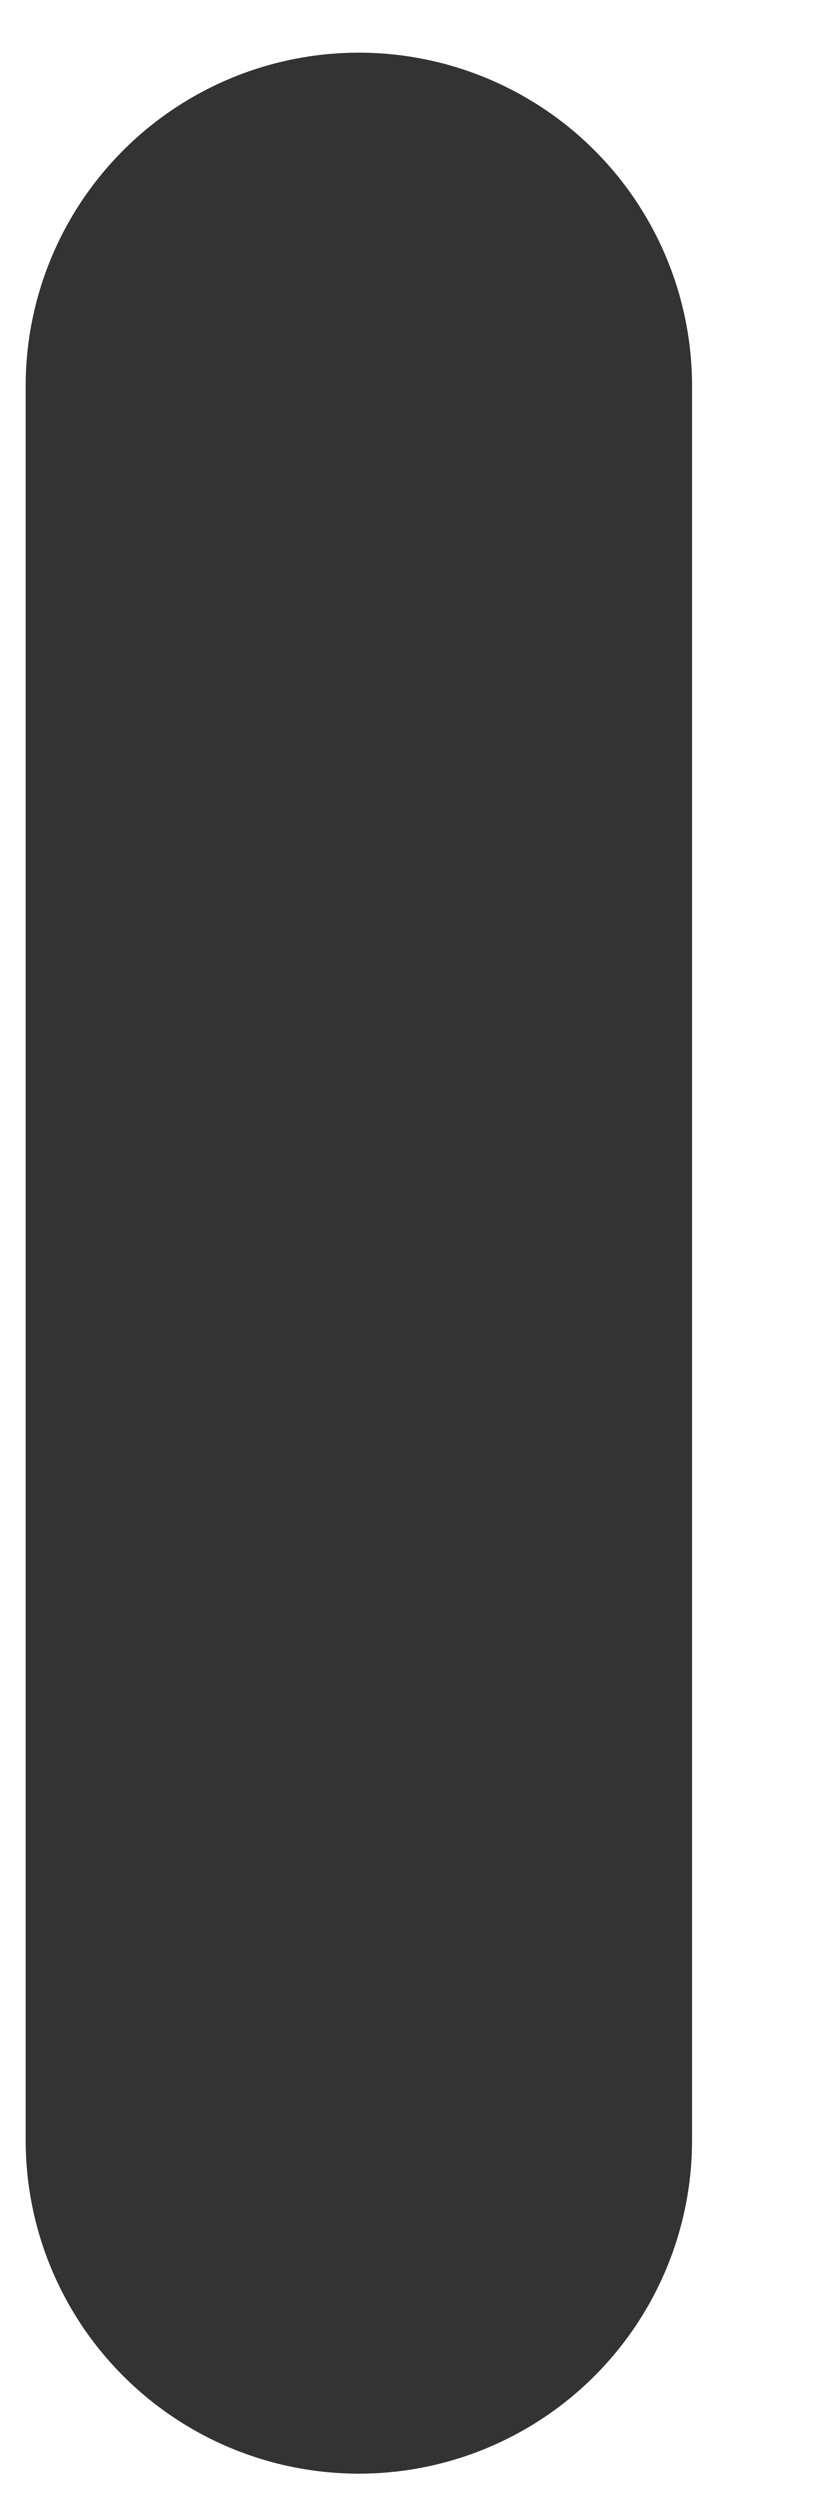 <?xml version="1.0" encoding="UTF-8"?>
<svg width="5px" height="15px" viewBox="0 0 5 15" version="1.1" xmlns="http://www.w3.org/2000/svg" xmlns:xlink="http://www.w3.org/1999/xlink">
    <!-- Generator: Sketch 47 (45396) - http://www.bohemiancoding.com/sketch -->
    <title>Line Copy</title>
    <desc>Created with Sketch.</desc>
    <defs></defs>
    <g id="我的队伍列表（队员）" stroke="none" stroke-width="1" fill="none" fill-rule="evenodd" stroke-linecap="round">
        <g id="3.0.2队伍/平台队伍-" transform="translate(-374, -888)" stroke-width="4" stroke="#333333">
            <g id="Group-4" transform="translate(350, 889)">
                <g id="Group-Copy-6">
                    <path d="M26.154,1.316 L26.154,11.842" id="Line-Copy"></path>
                </g>
            </g>
        </g>
    </g>
</svg>